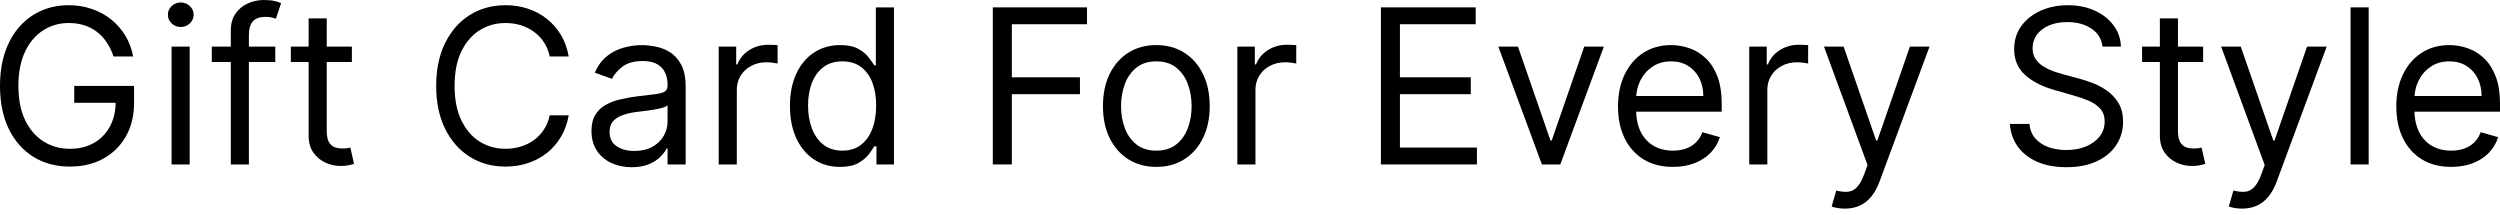 <svg width="186" height="16" viewBox="0 0 186 16" fill="none" xmlns="http://www.w3.org/2000/svg">
<path d="M182.371 12.417C181.526 12.417 180.798 12.23 180.185 11.858C179.577 11.481 179.107 10.956 178.776 10.283C178.449 9.606 178.285 8.818 178.285 7.92C178.285 7.022 178.449 6.231 178.776 5.546C179.107 4.858 179.567 4.321 180.157 3.937C180.75 3.549 181.443 3.355 182.234 3.355C182.69 3.355 183.141 3.431 183.586 3.583C184.031 3.736 184.436 3.983 184.802 4.325C185.167 4.664 185.458 5.113 185.675 5.672C185.892 6.231 186 6.92 186 7.738V8.308H179.244V7.144H184.63C184.63 6.65 184.532 6.208 184.334 5.82C184.14 5.432 183.862 5.126 183.501 4.902C183.143 4.677 182.721 4.565 182.234 4.565C181.697 4.565 181.233 4.698 180.841 4.964C180.453 5.227 180.155 5.569 179.946 5.992C179.736 6.414 179.632 6.867 179.632 7.35V8.126C179.632 8.788 179.746 9.349 179.974 9.809C180.206 10.266 180.528 10.614 180.938 10.853C181.349 11.089 181.827 11.207 182.371 11.207C182.725 11.207 183.044 11.158 183.329 11.059C183.619 10.956 183.868 10.804 184.077 10.602C184.286 10.397 184.448 10.142 184.562 9.838L185.863 10.203C185.726 10.644 185.496 11.032 185.173 11.367C184.849 11.698 184.45 11.957 183.974 12.143C183.499 12.325 182.964 12.417 182.371 12.417Z" fill="black"/>
<path d="M176.229 0.548V12.234H174.883V0.548H176.229Z" fill="black"/>
<path d="M166.805 15.521C166.577 15.521 166.374 15.502 166.195 15.464C166.016 15.43 165.892 15.396 165.824 15.361L166.166 14.174C166.493 14.258 166.783 14.289 167.034 14.266C167.285 14.243 167.507 14.131 167.701 13.929C167.899 13.731 168.08 13.41 168.243 12.965L168.494 12.28L165.253 3.469H166.714L169.134 10.454H169.225L171.644 3.469H173.105L169.385 13.512C169.217 13.965 169.01 14.34 168.763 14.637C168.515 14.937 168.228 15.16 167.901 15.304C167.578 15.449 167.212 15.521 166.805 15.521Z" fill="black"/>
<path d="M163.912 3.469V4.611H159.37V3.469H163.912ZM160.694 1.369H162.041V9.723C162.041 10.104 162.096 10.389 162.206 10.579C162.32 10.766 162.465 10.891 162.64 10.956C162.819 11.017 163.007 11.047 163.205 11.047C163.353 11.047 163.475 11.04 163.57 11.024C163.665 11.005 163.741 10.99 163.798 10.979L164.072 12.189C163.981 12.223 163.853 12.257 163.69 12.291C163.526 12.329 163.319 12.348 163.068 12.348C162.687 12.348 162.315 12.267 161.949 12.103C161.588 11.939 161.287 11.69 161.048 11.355C160.812 11.021 160.694 10.598 160.694 10.089V1.369Z" fill="black"/>
<path d="M156.427 3.469C156.359 2.891 156.081 2.442 155.594 2.123C155.107 1.803 154.51 1.643 153.802 1.643C153.285 1.643 152.832 1.727 152.444 1.894C152.06 2.062 151.759 2.292 151.542 2.585C151.329 2.878 151.223 3.211 151.223 3.584C151.223 3.896 151.297 4.164 151.445 4.388C151.598 4.609 151.792 4.793 152.027 4.942C152.263 5.086 152.511 5.206 152.769 5.301C153.028 5.392 153.266 5.467 153.483 5.524L154.67 5.843C154.974 5.923 155.312 6.033 155.685 6.174C156.062 6.315 156.421 6.507 156.764 6.751C157.11 6.99 157.395 7.298 157.62 7.675C157.844 8.052 157.956 8.514 157.956 9.062C157.956 9.693 157.791 10.264 157.46 10.774C157.133 11.283 156.653 11.688 156.022 11.989C155.394 12.29 154.631 12.44 153.734 12.44C152.897 12.44 152.172 12.305 151.56 12.035C150.951 11.764 150.472 11.388 150.122 10.905C149.775 10.422 149.579 9.86 149.534 9.221H150.995C151.033 9.663 151.181 10.028 151.44 10.317C151.702 10.602 152.033 10.815 152.433 10.956C152.836 11.093 153.27 11.162 153.734 11.162C154.274 11.162 154.759 11.074 155.189 10.899C155.619 10.72 155.959 10.473 156.21 10.157C156.461 9.838 156.587 9.465 156.587 9.039C156.587 8.651 156.478 8.335 156.262 8.092C156.045 7.848 155.759 7.65 155.406 7.498C155.052 7.346 154.67 7.213 154.259 7.099L152.821 6.688C151.908 6.425 151.185 6.051 150.652 5.564C150.12 5.077 149.853 4.439 149.853 3.652C149.853 2.998 150.03 2.427 150.384 1.94C150.742 1.449 151.221 1.069 151.822 0.799C152.427 0.525 153.102 0.388 153.848 0.388C154.601 0.388 155.271 0.523 155.856 0.793C156.442 1.059 156.906 1.425 157.249 1.889C157.595 2.353 157.778 2.88 157.797 3.469H156.427Z" fill="black"/>
<path d="M137.257 15.521C137.028 15.521 136.825 15.502 136.646 15.464C136.467 15.43 136.344 15.396 136.275 15.361L136.618 14.174C136.945 14.258 137.234 14.289 137.485 14.266C137.736 14.243 137.959 14.131 138.153 13.929C138.35 13.731 138.531 13.41 138.695 12.965L138.946 12.28L135.705 3.469H137.165L139.585 10.454H139.676L142.096 3.469H143.556L139.836 13.512C139.669 13.965 139.461 14.34 139.214 14.637C138.967 14.937 138.679 15.16 138.352 15.304C138.029 15.449 137.664 15.521 137.257 15.521Z" fill="black"/>
<path d="M130.144 12.234V3.469H131.445V4.793H131.536C131.696 4.36 131.985 4.008 132.403 3.738C132.822 3.467 133.294 3.332 133.819 3.332C133.918 3.332 134.041 3.334 134.19 3.338C134.338 3.342 134.45 3.348 134.526 3.355V4.725C134.481 4.713 134.376 4.696 134.212 4.673C134.053 4.647 133.883 4.633 133.705 4.633C133.278 4.633 132.898 4.723 132.563 4.902C132.232 5.077 131.97 5.32 131.776 5.632C131.586 5.94 131.49 6.292 131.49 6.688V12.234H130.144Z" fill="black"/>
<path d="M124.466 12.417C123.621 12.417 122.893 12.23 122.28 11.858C121.672 11.481 121.202 10.956 120.871 10.283C120.544 9.606 120.38 8.818 120.38 7.92C120.38 7.022 120.544 6.231 120.871 5.546C121.202 4.858 121.662 4.321 122.252 3.937C122.845 3.549 123.538 3.355 124.329 3.355C124.786 3.355 125.236 3.431 125.681 3.583C126.127 3.736 126.532 3.983 126.897 4.325C127.262 4.664 127.553 5.113 127.77 5.672C127.987 6.231 128.095 6.92 128.095 7.738V8.308H121.339V7.144H126.726C126.726 6.65 126.627 6.208 126.429 5.82C126.235 5.432 125.957 5.126 125.596 4.902C125.238 4.677 124.816 4.565 124.329 4.565C123.793 4.565 123.329 4.698 122.937 4.964C122.549 5.227 122.25 5.569 122.041 5.992C121.832 6.414 121.727 6.867 121.727 7.35V8.126C121.727 8.788 121.841 9.349 122.069 9.809C122.301 10.266 122.623 10.614 123.034 10.853C123.445 11.089 123.922 11.207 124.466 11.207C124.82 11.207 125.139 11.158 125.425 11.059C125.714 10.956 125.963 10.804 126.172 10.602C126.381 10.397 126.543 10.142 126.657 9.838L127.958 10.203C127.821 10.644 127.591 11.032 127.268 11.367C126.944 11.698 126.545 11.957 126.069 12.143C125.594 12.325 125.059 12.417 124.466 12.417Z" fill="black"/>
<path d="M119.327 3.469L116.086 12.234H114.717L111.476 3.469H112.936L115.356 10.454H115.447L117.867 3.469H119.327Z" fill="black"/>
<path d="M102.739 12.234V0.548H109.792V1.803H104.154V5.752H109.427V7.007H104.154V10.979H109.884V12.234H102.739Z" fill="black"/>
<path d="M92.058 12.234V3.469H93.359V4.793H93.451C93.611 4.36 93.9 4.008 94.318 3.738C94.737 3.467 95.208 3.332 95.733 3.332C95.832 3.332 95.956 3.334 96.104 3.338C96.253 3.342 96.365 3.348 96.441 3.355V4.725C96.395 4.713 96.291 4.696 96.127 4.673C95.967 4.647 95.798 4.633 95.619 4.633C95.193 4.633 94.813 4.723 94.478 4.902C94.147 5.077 93.885 5.32 93.691 5.632C93.5 5.94 93.405 6.292 93.405 6.688V12.234H92.058Z" fill="black"/>
<path d="M86.031 12.417C85.24 12.417 84.546 12.229 83.948 11.852C83.355 11.475 82.891 10.948 82.556 10.271C82.225 9.594 82.06 8.803 82.06 7.897C82.06 6.984 82.225 6.187 82.556 5.506C82.891 4.826 83.355 4.297 83.948 3.92C84.546 3.544 85.24 3.355 86.031 3.355C86.823 3.355 87.515 3.544 88.108 3.92C88.706 4.297 89.17 4.826 89.501 5.506C89.835 6.187 90.003 6.984 90.003 7.897C90.003 8.803 89.835 9.594 89.501 10.271C89.17 10.948 88.706 11.475 88.108 11.852C87.515 12.229 86.823 12.417 86.031 12.417ZM86.031 11.207C86.632 11.207 87.127 11.053 87.515 10.745C87.903 10.437 88.19 10.032 88.376 9.529C88.563 9.027 88.656 8.483 88.656 7.897C88.656 7.312 88.563 6.766 88.376 6.26C88.19 5.754 87.903 5.345 87.515 5.033C87.127 4.721 86.632 4.565 86.031 4.565C85.43 4.565 84.936 4.721 84.547 5.033C84.159 5.345 83.872 5.754 83.686 6.26C83.499 6.766 83.406 7.312 83.406 7.897C83.406 8.483 83.499 9.027 83.686 9.529C83.872 10.032 84.159 10.437 84.547 10.745C84.936 11.053 85.43 11.207 86.031 11.207Z" fill="black"/>
<path d="M73.865 12.234V0.548H80.873V1.803H75.281V5.752H80.348V7.007H75.281V12.234H73.865Z" fill="black"/>
<path d="M62.493 12.417C61.762 12.417 61.117 12.232 60.558 11.863C59.999 11.491 59.562 10.966 59.246 10.288C58.93 9.607 58.772 8.803 58.772 7.875C58.772 6.954 58.93 6.155 59.246 5.478C59.562 4.801 60.001 4.278 60.564 3.909C61.127 3.54 61.778 3.355 62.516 3.355C63.086 3.355 63.537 3.45 63.868 3.641C64.203 3.827 64.457 4.04 64.632 4.28C64.811 4.516 64.95 4.71 65.049 4.862H65.163V0.548H66.51V12.234H65.209V10.888H65.049C64.95 11.047 64.809 11.249 64.627 11.492C64.444 11.732 64.184 11.947 63.845 12.137C63.507 12.324 63.056 12.417 62.493 12.417ZM62.675 11.207C63.215 11.207 63.672 11.066 64.045 10.785C64.418 10.5 64.701 10.106 64.895 9.604C65.089 9.098 65.186 8.514 65.186 7.852C65.186 7.198 65.091 6.625 64.901 6.134C64.71 5.64 64.429 5.255 64.056 4.982C63.683 4.704 63.223 4.565 62.675 4.565C62.105 4.565 61.629 4.711 61.249 5.004C60.872 5.294 60.589 5.687 60.398 6.186C60.212 6.68 60.119 7.236 60.119 7.852C60.119 8.476 60.214 9.043 60.404 9.552C60.598 10.058 60.883 10.461 61.26 10.762C61.641 11.059 62.112 11.207 62.675 11.207Z" fill="black"/>
<path d="M53.471 12.234V3.469H54.772V4.793H54.863C55.023 4.36 55.312 4.008 55.731 3.738C56.149 3.467 56.621 3.332 57.146 3.332C57.245 3.332 57.368 3.334 57.517 3.338C57.665 3.342 57.777 3.348 57.853 3.355V4.725C57.808 4.713 57.703 4.696 57.54 4.673C57.38 4.647 57.211 4.633 57.032 4.633C56.606 4.633 56.225 4.723 55.891 4.902C55.559 5.077 55.297 5.32 55.103 5.632C54.913 5.94 54.818 6.292 54.818 6.688V12.234H53.471Z" fill="black"/>
<path d="M46.996 12.44C46.44 12.44 45.936 12.335 45.484 12.126C45.031 11.913 44.671 11.607 44.405 11.207C44.139 10.804 44.006 10.317 44.006 9.746C44.006 9.244 44.105 8.837 44.302 8.525C44.5 8.209 44.765 7.962 45.096 7.783C45.426 7.605 45.792 7.471 46.191 7.384C46.594 7.293 47 7.22 47.407 7.167C47.939 7.099 48.371 7.047 48.702 7.013C49.037 6.975 49.28 6.912 49.432 6.825C49.588 6.737 49.666 6.585 49.666 6.368V6.322C49.666 5.759 49.512 5.322 49.204 5.01C48.9 4.698 48.438 4.542 47.818 4.542C47.175 4.542 46.67 4.683 46.305 4.964C45.94 5.246 45.683 5.546 45.535 5.866L44.257 5.409C44.485 4.877 44.789 4.462 45.17 4.166C45.554 3.865 45.972 3.656 46.425 3.538C46.882 3.416 47.331 3.355 47.772 3.355C48.053 3.355 48.377 3.389 48.742 3.458C49.111 3.523 49.467 3.658 49.809 3.863C50.155 4.069 50.442 4.379 50.671 4.793C50.899 5.208 51.013 5.763 51.013 6.459V12.234H49.666V11.047H49.598C49.507 11.238 49.354 11.441 49.141 11.658C48.928 11.875 48.645 12.059 48.291 12.211C47.937 12.364 47.505 12.44 46.996 12.44ZM47.201 11.23C47.734 11.23 48.183 11.125 48.548 10.916C48.917 10.707 49.195 10.437 49.381 10.106C49.571 9.775 49.666 9.427 49.666 9.062V7.829C49.609 7.897 49.484 7.96 49.29 8.017C49.099 8.071 48.879 8.118 48.628 8.16C48.38 8.198 48.139 8.232 47.903 8.263C47.671 8.289 47.483 8.312 47.338 8.331C46.988 8.377 46.661 8.451 46.357 8.554C46.056 8.653 45.813 8.803 45.626 9.004C45.444 9.202 45.352 9.472 45.352 9.815C45.352 10.283 45.525 10.636 45.872 10.876C46.222 11.112 46.665 11.23 47.201 11.23Z" fill="black"/>
<path d="M42.312 4.2H40.897C40.813 3.793 40.667 3.435 40.458 3.127C40.252 2.819 40.001 2.56 39.705 2.351C39.412 2.138 39.086 1.978 38.729 1.872C38.371 1.765 37.998 1.712 37.61 1.712C36.903 1.712 36.262 1.891 35.687 2.248C35.117 2.606 34.662 3.133 34.324 3.829C33.989 4.525 33.821 5.379 33.821 6.391C33.821 7.403 33.989 8.257 34.324 8.953C34.662 9.649 35.117 10.176 35.687 10.534C36.262 10.891 36.903 11.07 37.61 11.07C37.998 11.07 38.371 11.017 38.729 10.911C39.086 10.804 39.412 10.646 39.705 10.437C40.001 10.224 40.252 9.963 40.458 9.655C40.667 9.343 40.813 8.986 40.897 8.582H42.312C42.206 9.18 42.012 9.714 41.73 10.186C41.449 10.658 41.099 11.059 40.68 11.39C40.262 11.717 39.792 11.966 39.271 12.137C38.754 12.309 38.2 12.394 37.61 12.394C36.614 12.394 35.727 12.151 34.951 11.664C34.175 11.177 33.565 10.484 33.119 9.587C32.674 8.689 32.452 7.624 32.452 6.391C32.452 5.158 32.674 4.093 33.119 3.196C33.565 2.298 34.175 1.605 34.951 1.118C35.727 0.631 36.614 0.388 37.61 0.388C38.2 0.388 38.754 0.474 39.271 0.645C39.792 0.816 40.262 1.067 40.68 1.398C41.099 1.725 41.449 2.125 41.73 2.596C42.012 3.064 42.206 3.599 42.312 4.2Z" fill="black"/>
<path d="M26.18 3.469V4.611H21.638V3.469H26.18ZM22.962 1.369H24.309V9.723C24.309 10.104 24.364 10.389 24.474 10.579C24.588 10.766 24.733 10.891 24.908 10.956C25.087 11.017 25.275 11.047 25.473 11.047C25.621 11.047 25.743 11.04 25.838 11.024C25.933 11.005 26.009 10.99 26.066 10.979L26.34 12.189C26.249 12.223 26.122 12.257 25.958 12.291C25.794 12.329 25.587 12.348 25.336 12.348C24.956 12.348 24.583 12.267 24.218 12.103C23.856 11.939 23.556 11.69 23.316 11.355C23.08 11.021 22.962 10.598 22.962 10.089V1.369Z" fill="black"/>
<path d="M20.481 3.469V4.611H15.757V3.469H20.481ZM17.172 12.234V2.26C17.172 1.758 17.29 1.339 17.526 1.004C17.761 0.67 18.068 0.418 18.444 0.251C18.821 0.084 19.218 0 19.637 0C19.968 0 20.238 0.027 20.447 0.08C20.656 0.133 20.812 0.183 20.915 0.228L20.527 1.392C20.459 1.37 20.363 1.341 20.242 1.307C20.124 1.273 19.968 1.255 19.774 1.255C19.329 1.255 19.007 1.368 18.809 1.592C18.615 1.817 18.518 2.146 18.518 2.579V12.234H17.172Z" fill="black"/>
<path d="M12.765 12.234V3.469H14.112V12.234H12.765ZM13.45 2.009C13.187 2.009 12.961 1.919 12.771 1.74C12.584 1.562 12.491 1.347 12.491 1.096C12.491 0.844 12.584 0.63 12.771 0.451C12.961 0.272 13.187 0.183 13.45 0.183C13.712 0.183 13.937 0.272 14.123 0.451C14.313 0.63 14.408 0.844 14.408 1.096C14.408 1.347 14.313 1.562 14.123 1.74C13.937 1.919 13.712 2.009 13.45 2.009Z" fill="black"/>
<path d="M8.445 4.2C8.32 3.816 8.154 3.471 7.949 3.167C7.747 2.859 7.506 2.596 7.224 2.38C6.946 2.163 6.631 1.997 6.277 1.883C5.923 1.769 5.535 1.712 5.113 1.712C4.42 1.712 3.791 1.891 3.224 2.248C2.657 2.606 2.206 3.133 1.872 3.829C1.537 4.525 1.37 5.379 1.37 6.391C1.37 7.403 1.539 8.257 1.877 8.953C2.216 9.649 2.674 10.176 3.253 10.534C3.831 10.891 4.481 11.07 5.204 11.07C5.874 11.07 6.463 10.928 6.973 10.642C7.487 10.353 7.886 9.946 8.171 9.421C8.461 8.892 8.605 8.27 8.605 7.555L9.039 7.646H5.524V6.391H9.975V7.646C9.975 8.609 9.769 9.446 9.358 10.157C8.951 10.869 8.388 11.42 7.669 11.812C6.954 12.2 6.132 12.394 5.204 12.394C4.169 12.394 3.26 12.151 2.477 11.664C1.697 11.177 1.088 10.484 0.651 9.587C0.217 8.689 0 7.624 0 6.391C0 5.467 0.124 4.635 0.371 3.897C0.622 3.156 0.976 2.524 1.432 2.003C1.889 1.482 2.429 1.082 3.053 0.805C3.677 0.527 4.363 0.388 5.113 0.388C5.729 0.388 6.304 0.481 6.836 0.668C7.373 0.85 7.85 1.111 8.268 1.449C8.691 1.784 9.043 2.186 9.324 2.653C9.606 3.118 9.8 3.633 9.906 4.2H8.445Z" fill="black"/>
</svg>
